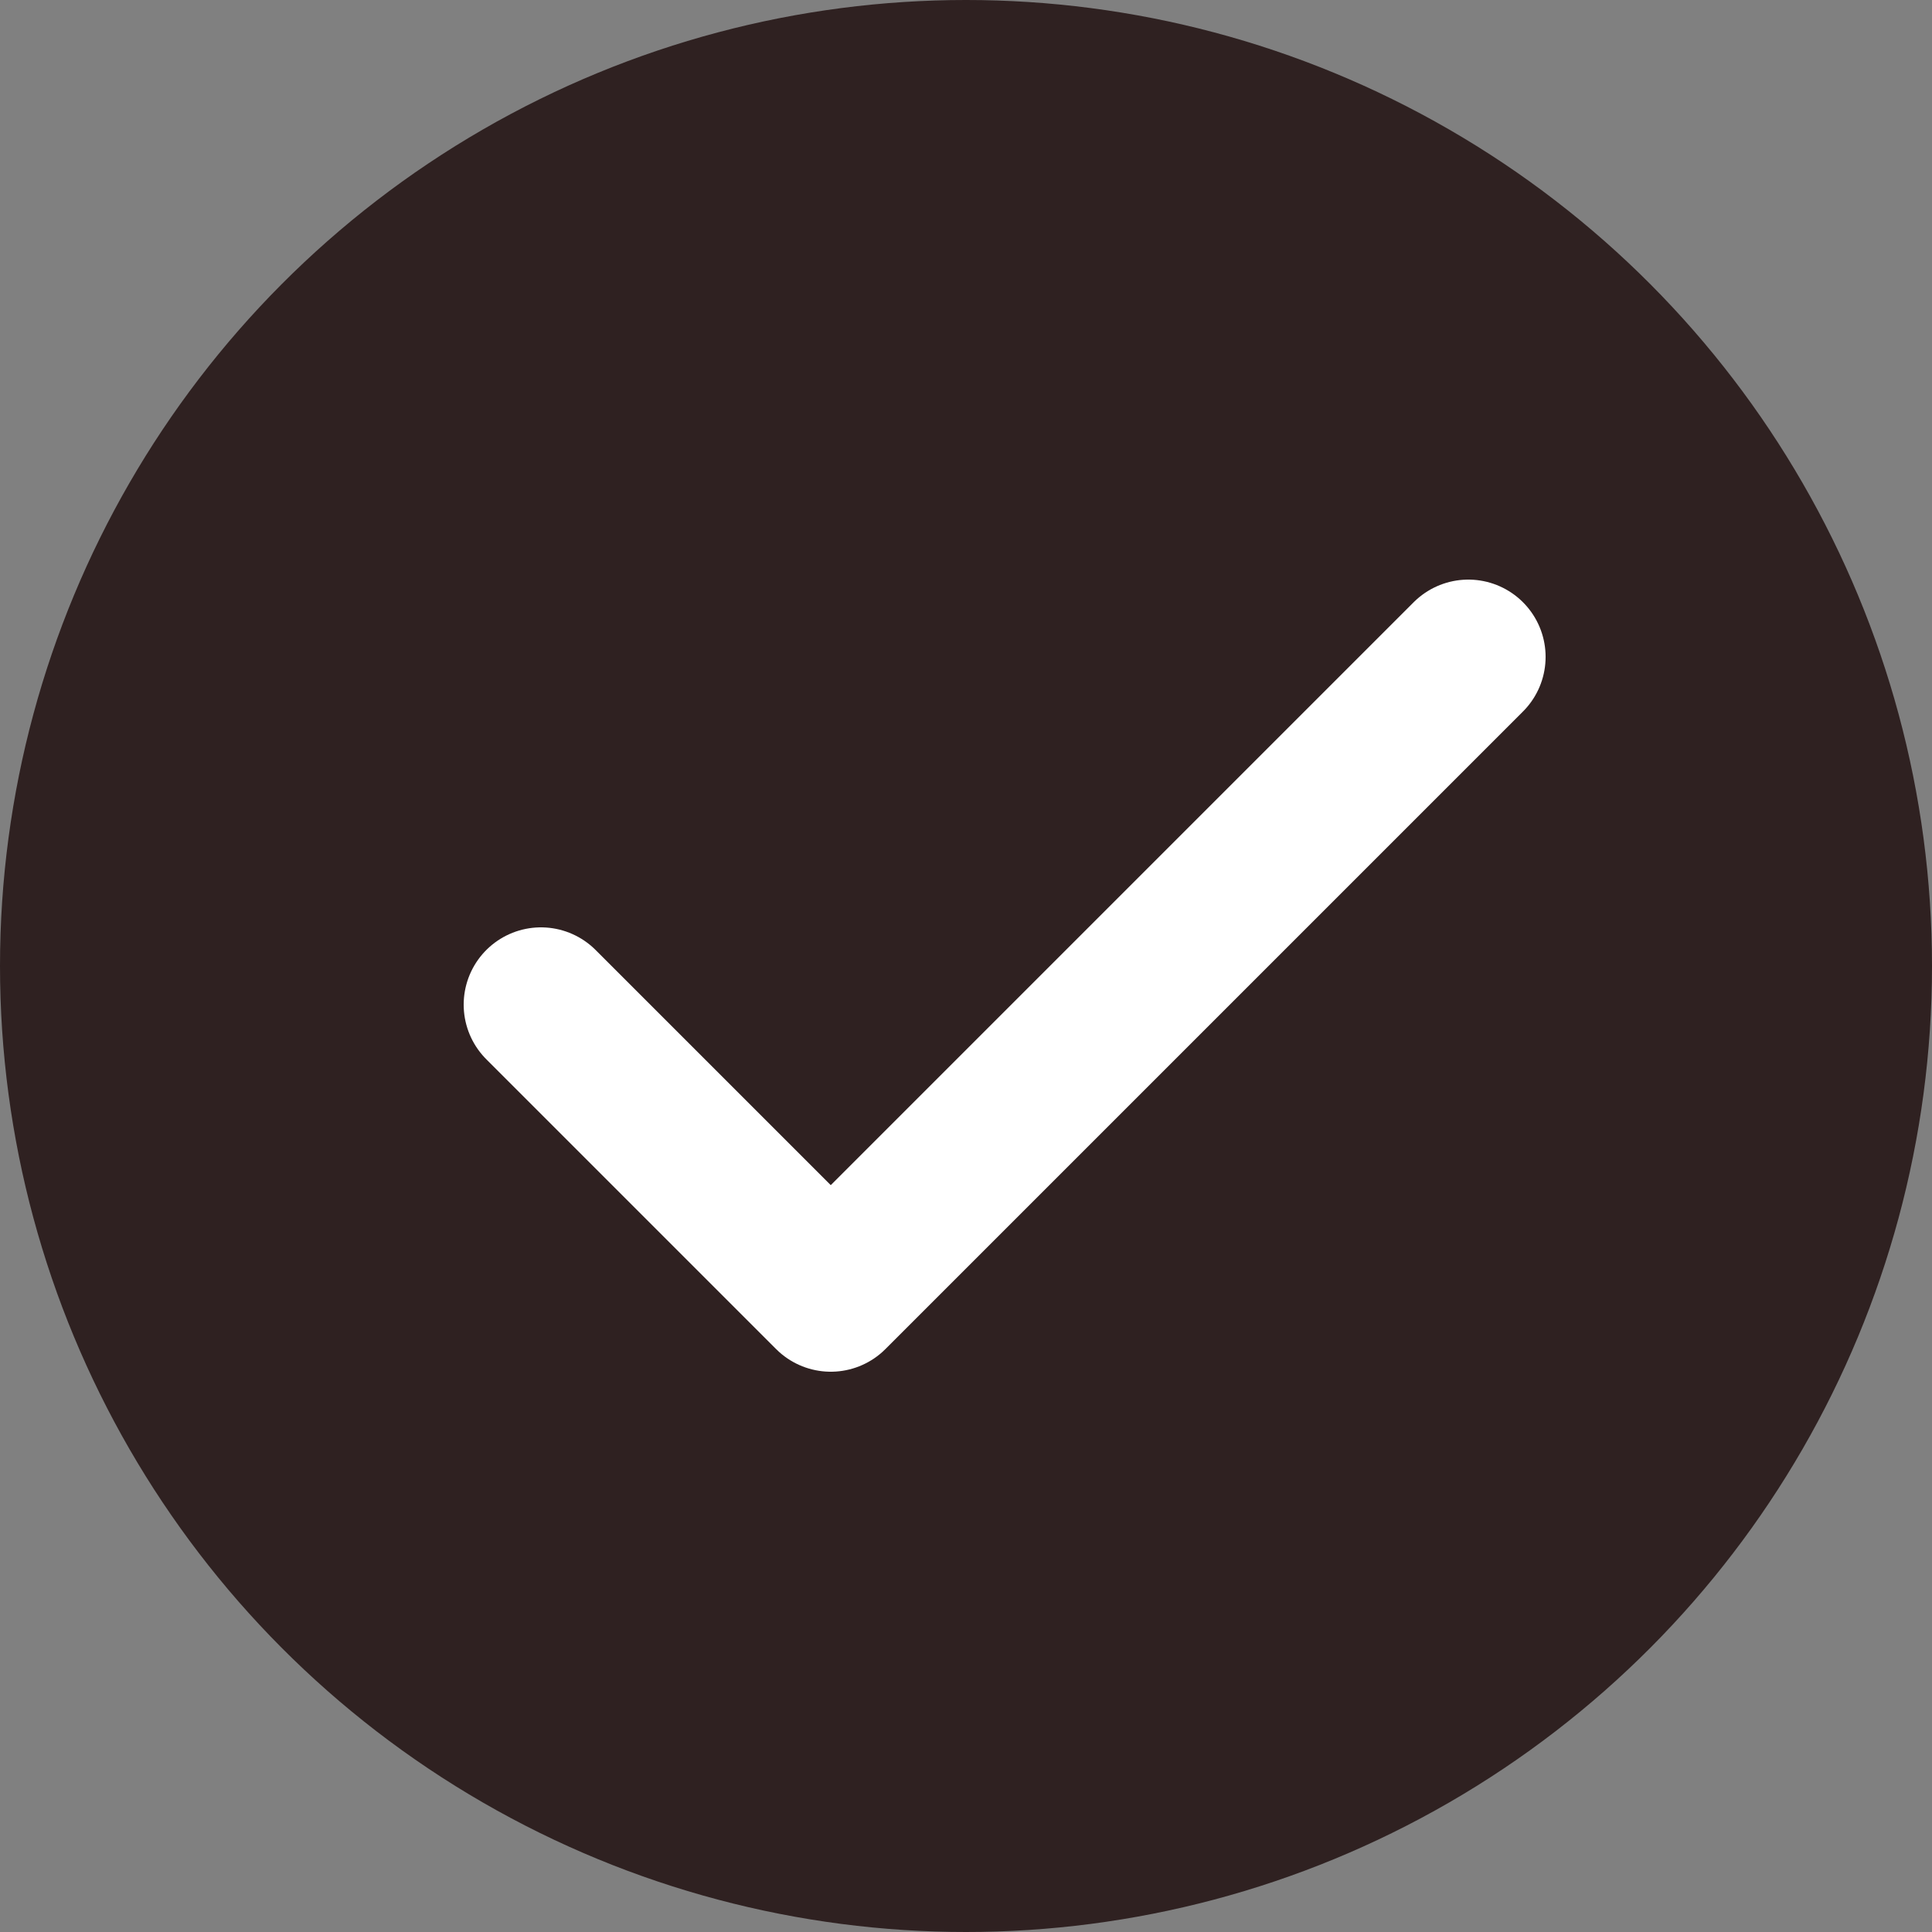 <svg width="25" height="25" viewBox="0 0 25 25" fill="none" xmlns="http://www.w3.org/2000/svg">
<rect x="0" y="0" width="25" height="25" fill="#808080" stroke="none"/>
<circle cx="12.5" cy="12.5" r="12.5" fill="#2F2121"/>
<path d="M19 8.5L10.75 16.75L7 13" stroke="white" stroke-width="2" stroke-linecap="round" stroke-linejoin="round"/>
</svg>
